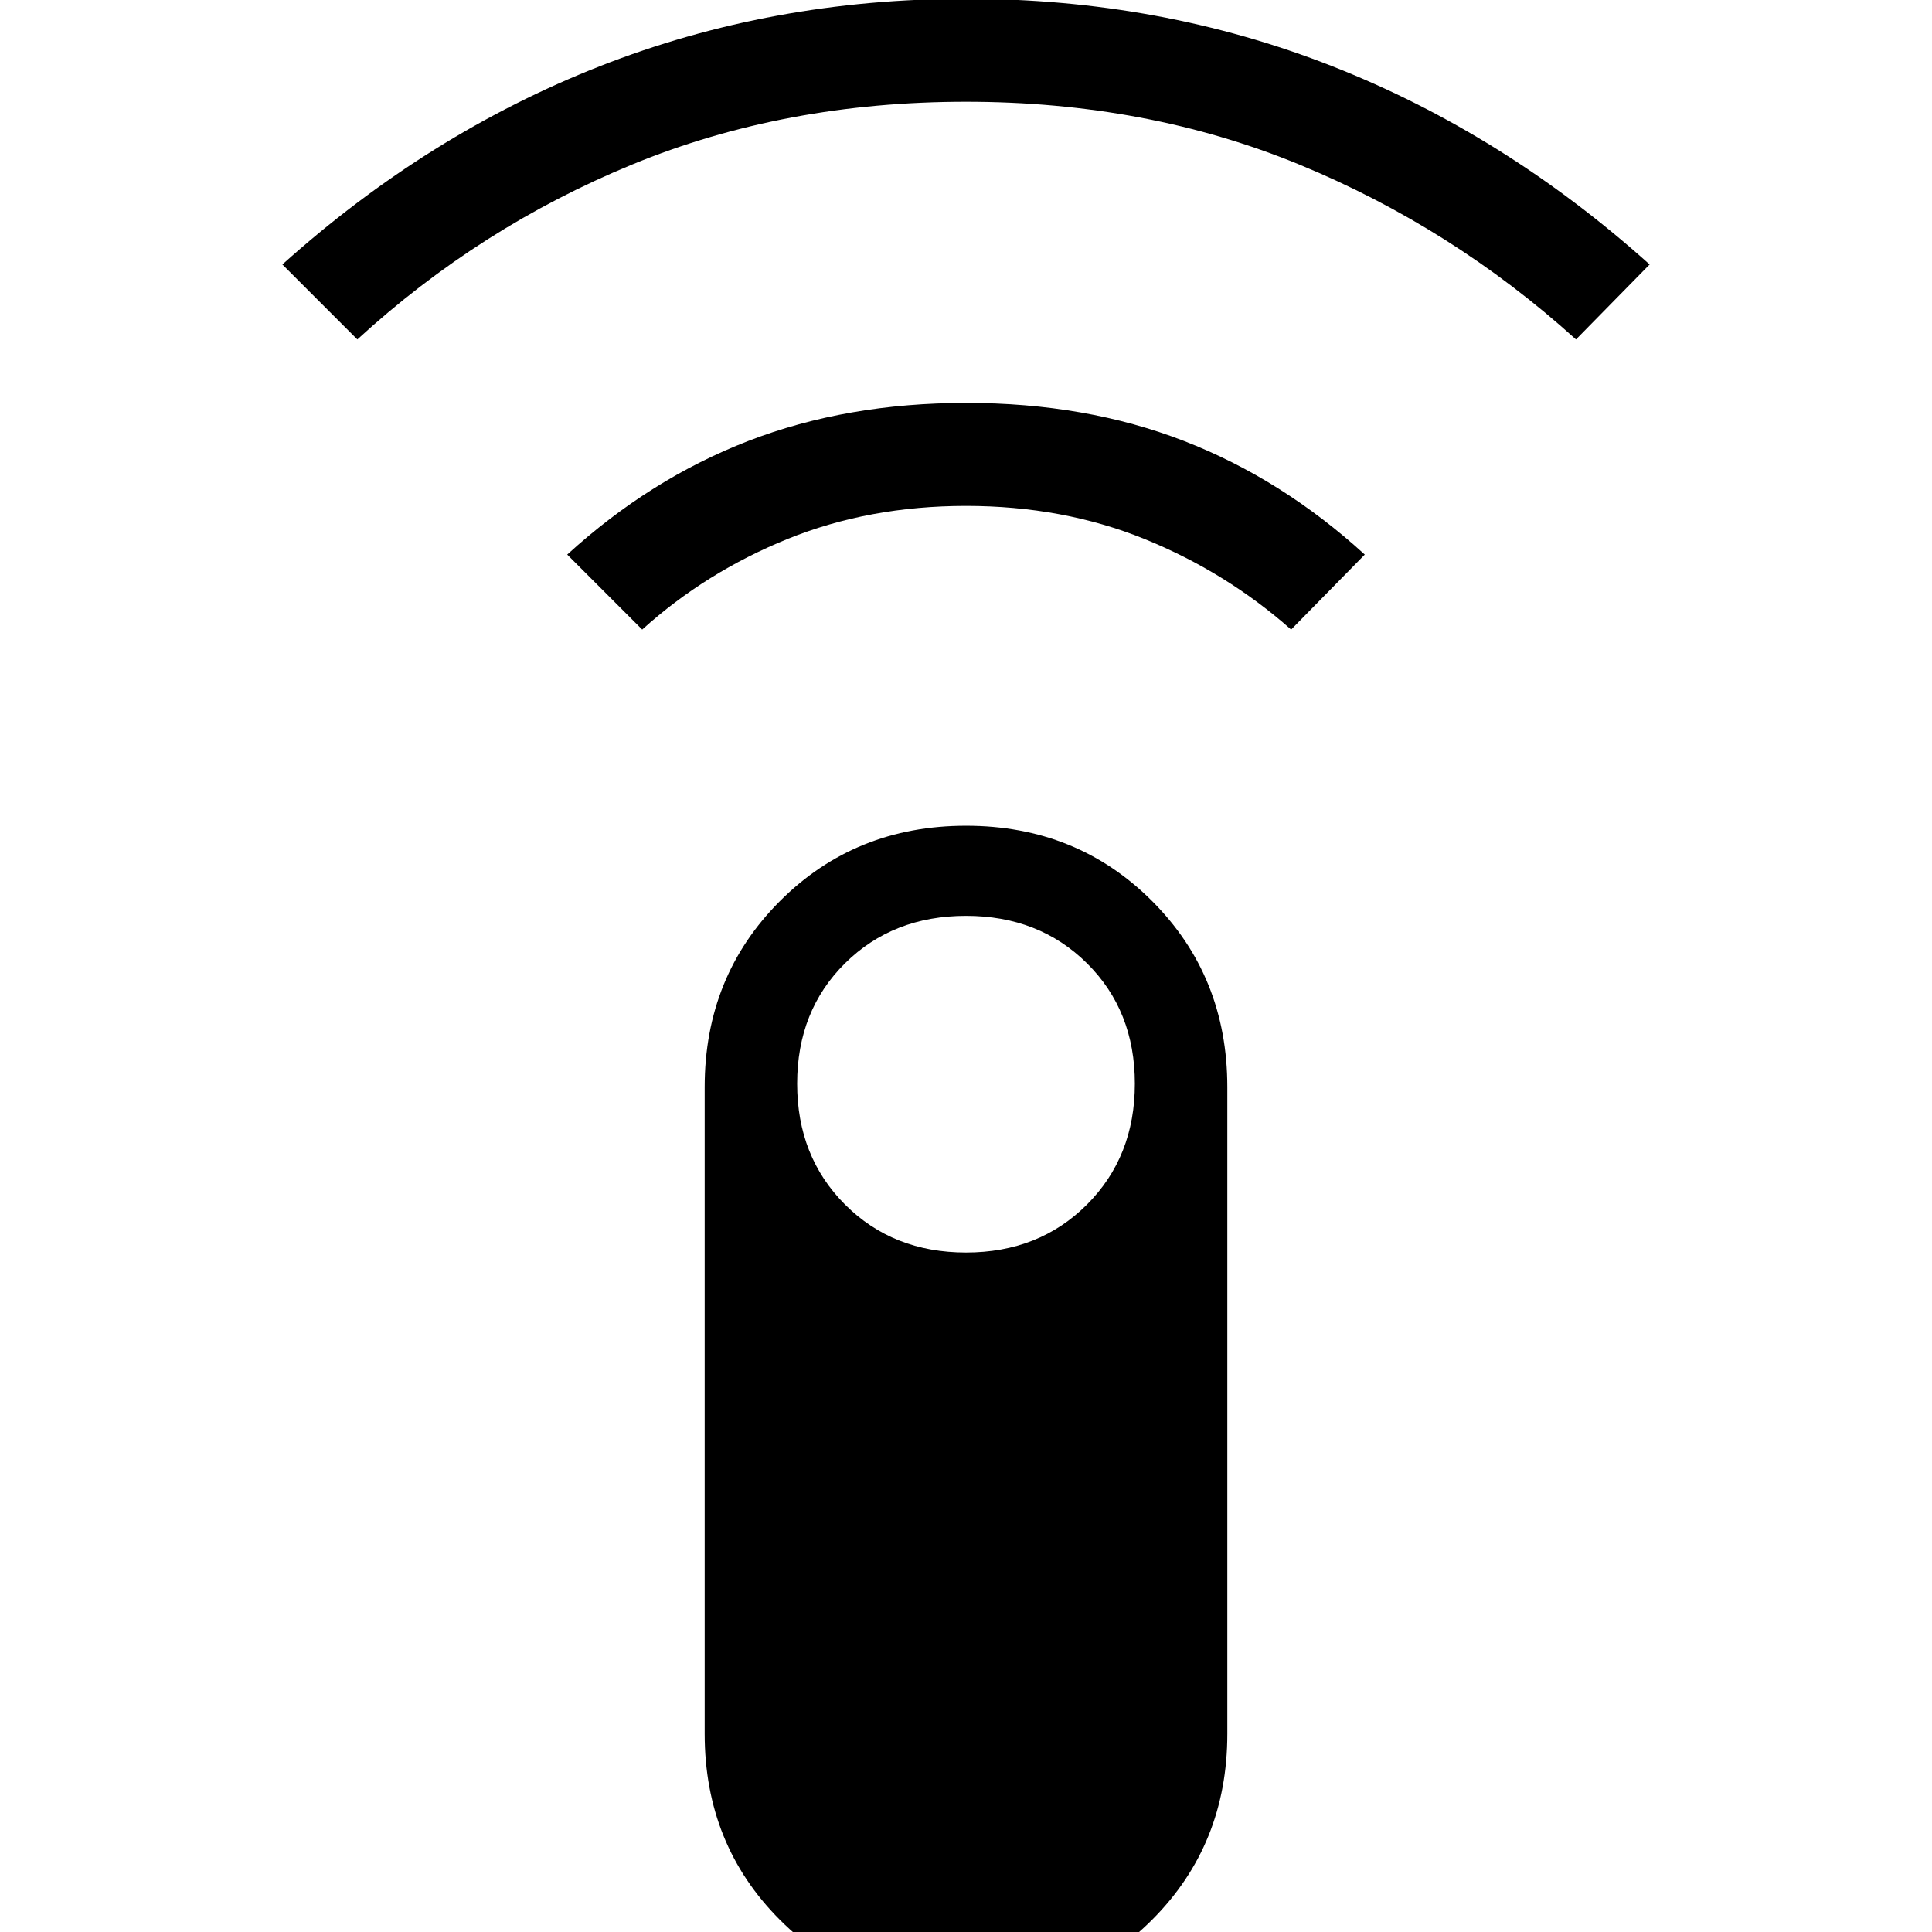 <svg xmlns="http://www.w3.org/2000/svg" height="40" viewBox="0 -960 960 960" width="40"><path d="m177.56-791.33-37.25-37.26q72.46-65.03 157.79-98.53 85.33-33.49 181.95-33.49 96.62 0 181.9 33.49 85.28 33.5 157.74 98.53l-36.59 37.26q-61.54-55.64-137.39-86.87-75.86-31.24-165.76-31.24-89.9 0-165.67 31.12-75.78 31.12-136.72 86.99ZM319.1-647.18l-37.25-37.26Q323-722 371.86-740.9q48.86-18.89 108.27-18.89t108.14 18.89Q637-722 678.15-684.44l-36.59 37.26q-32.3-28.56-72.85-45-40.56-16.44-88.71-16.44-48.15 0-88.71 16.44-40.55 16.44-72.19 45ZM479.97 31.38q-55.05 0-92.43-37.4-37.39-37.41-37.39-92.44v-321.39q0-55.03 37.42-92.43 37.42-37.41 92.46-37.41 55.05 0 92.43 37.41 37.39 37.4 37.39 92.43v321.39q0 55.03-37.42 92.44-37.42 37.4-92.46 37.4Zm.03-369.02q36.28 0 60.09-23.81 23.81-23.81 23.81-60.09t-23.81-59.83q-23.81-23.55-60.09-23.55t-60.09 23.55q-23.81 23.55-23.81 59.83t23.81 60.09q23.81 23.81 60.09 23.81Z"/></svg>